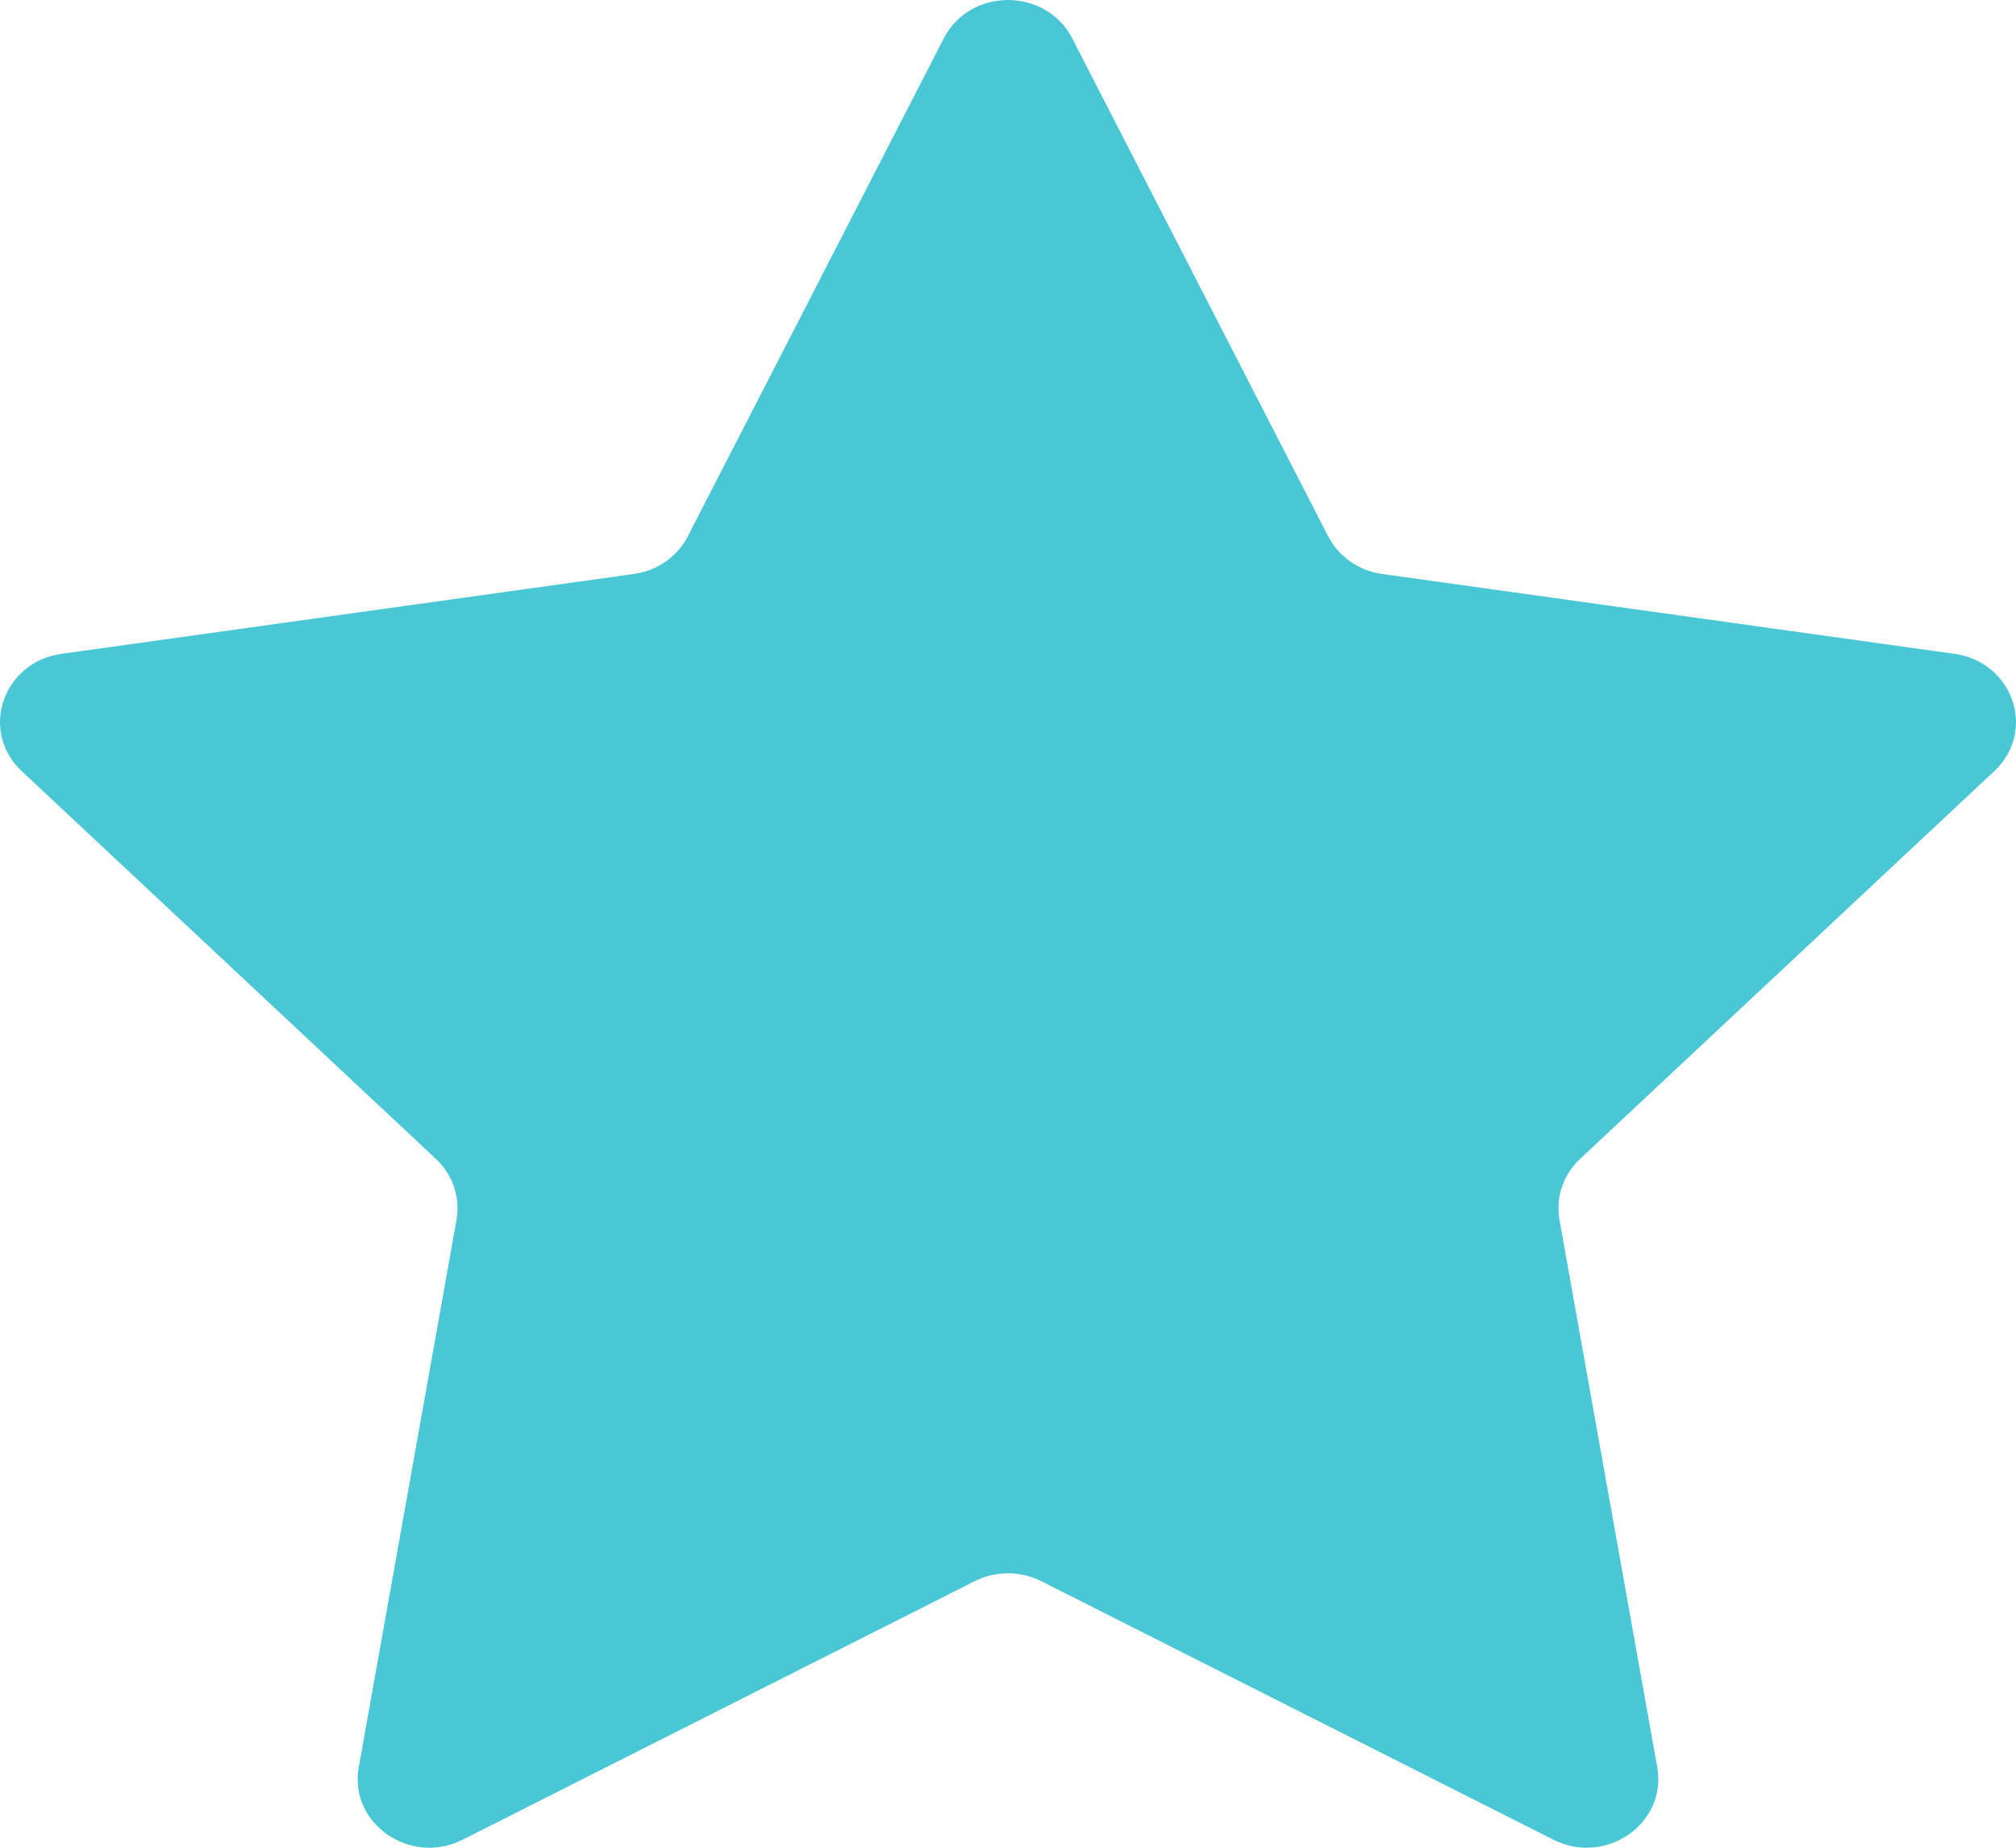 <svg width="24" height="22" viewBox="0 0 24 22" fill="none" xmlns="http://www.w3.org/2000/svg">
<path d="M11.235 0.457C11.548 -0.152 12.452 -0.152 12.765 0.457L15.812 6.386C15.937 6.628 16.177 6.796 16.454 6.834L23.269 7.785C23.968 7.883 24.248 8.709 23.741 9.182L18.811 13.798C18.61 13.986 18.518 14.258 18.565 14.523L19.729 21.041C19.849 21.71 19.117 22.22 18.492 21.904L12.397 18.827C12.148 18.701 11.852 18.701 11.603 18.827L5.508 21.904C4.882 22.22 4.151 21.71 4.271 21.041L5.435 14.523C5.482 14.258 5.39 13.986 5.189 13.798L0.259 9.182C-0.248 8.709 0.032 7.883 0.731 7.785L7.545 6.834C7.823 6.796 8.063 6.628 8.188 6.386L11.235 0.457Z" fill="#4AC7D5"/>
</svg>
